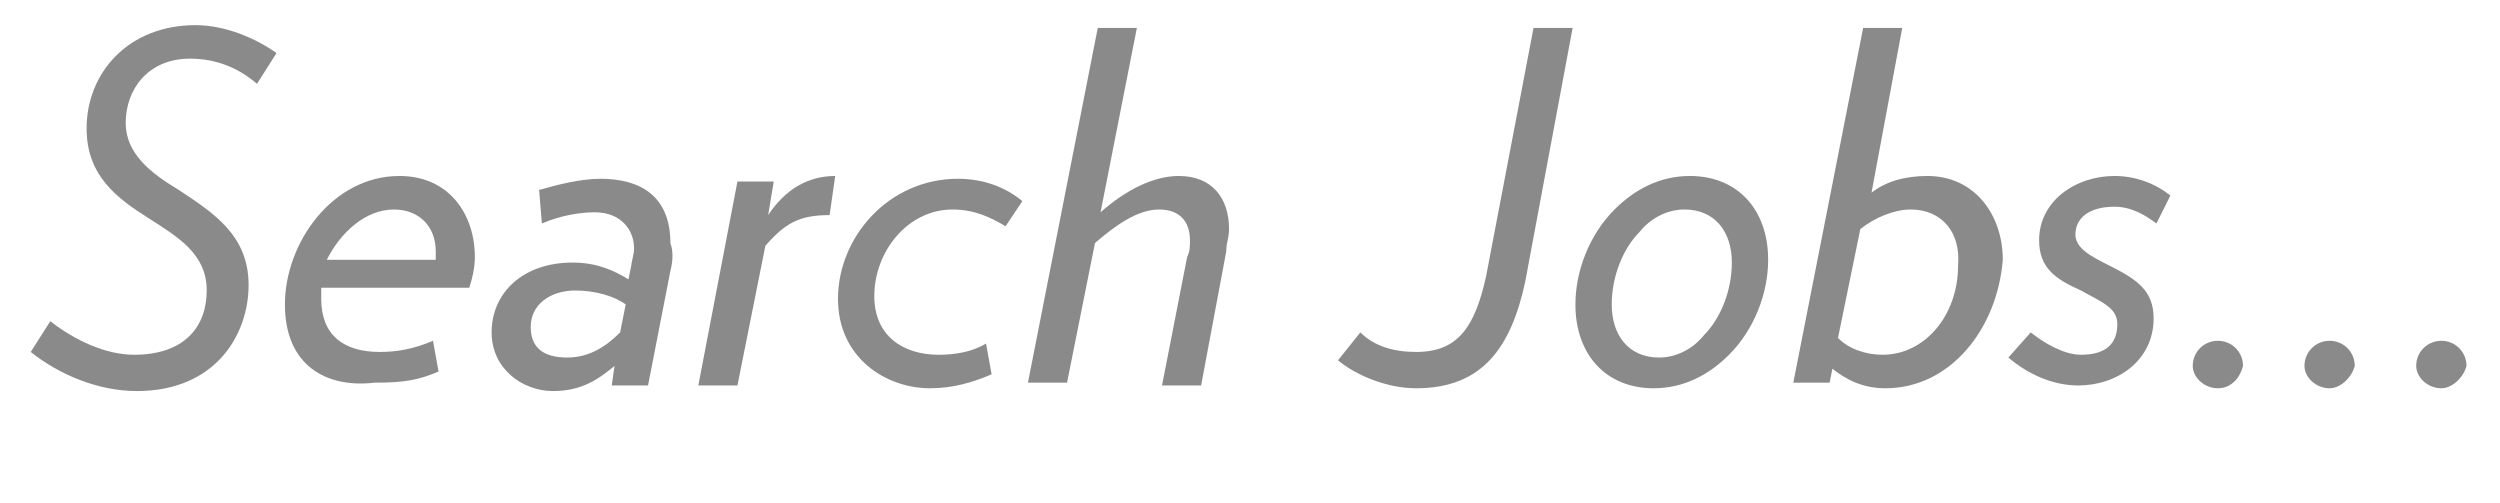 <?xml version="1.0" encoding="utf-8"?>
<!-- Generator: Adobe Illustrator 19.1.0, SVG Export Plug-In . SVG Version: 6.00 Build 0)  -->
<svg version="1.1" id="Layer_1" xmlns="http://www.w3.org/2000/svg" xmlns:xlink="http://www.w3.org/1999/xlink" x="0px" y="0px"
	 viewBox="-210 388 89.5 18" style="enable-background:new -210 388 89.5 18;" xml:space="preserve">
<style type="text/css">
	.st0{fill:#8A8A8A;}
</style>
<g>
	<path class="st0" d="M-200.8,391c-0.7-0.6-1.5-0.9-2.4-0.9c-1.5,0-2.3,1.1-2.3,2.3c0,1.1,0.9,1.8,1.9,2.4c1.2,0.8,2.5,1.6,2.5,3.4
		c0,1.8-1.2,3.8-4,3.8c-1.4,0-2.8-0.6-3.8-1.4l0.7-1.1c0.9,0.7,2,1.2,3,1.2c1.8,0,2.6-1,2.6-2.3c0-1.3-1-1.9-2.1-2.6
		c-1.1-0.7-2.2-1.5-2.2-3.2c0-2,1.5-3.7,3.9-3.7c1.1,0,2.2,0.5,2.9,1L-200.8,391z"/>
	<path class="st0" d="M-199.8,398.9c0-2.2,1.7-4.6,4.1-4.6c1.8,0,2.7,1.4,2.7,2.9c0,0.4-0.1,0.8-0.2,1.1h-5.3c0,0.1,0,0.3,0,0.4
		c0,1.3,0.8,1.9,2.1,1.9c0.6,0,1.2-0.1,1.9-0.4l0.2,1.1c-0.7,0.3-1.2,0.4-2.3,0.4C-198.3,401.9-199.8,401.1-199.8,398.9z
		 M-194.4,397.3c0-0.1,0-0.2,0-0.3c0-0.9-0.6-1.5-1.5-1.5c-1,0-1.9,0.8-2.4,1.8H-194.4z"/>
	<path class="st0" d="M-186,397.7l-0.8,4.1h-1.3l0.1-0.7c-0.6,0.5-1.2,0.9-2.2,0.9c-1.1,0-2.2-0.8-2.2-2.1c0-1.4,1.1-2.5,2.9-2.5
		c0.9,0,1.5,0.3,2,0.6l0.1-0.5c0-0.1,0.1-0.4,0.1-0.6c0-0.7-0.5-1.3-1.4-1.3c-0.5,0-1.2,0.1-1.9,0.4l-0.1-1.2
		c0.7-0.2,1.5-0.4,2.2-0.4c1.4,0,2.5,0.6,2.5,2.3C-185.9,397-185.9,397.3-186,397.7z M-189.4,398.4c-0.9,0-1.6,0.5-1.6,1.3
		c0,0.7,0.4,1.1,1.3,1.1c0.8,0,1.4-0.4,1.9-0.9l0.2-1C-188,398.6-188.7,398.4-189.4,398.4z"/>
	<path class="st0" d="M-180.3,395.7L-180.3,395.7c-1.1,0-1.6,0.3-2.3,1.1l-1,5h-1.4l1.4-7.3h1.3l-0.2,1.2c0.6-0.9,1.4-1.4,2.4-1.4
		L-180.3,395.7z"/>
	<path class="st0" d="M-174,396.1c-0.5-0.3-1.1-0.6-1.9-0.6c-1.6,0-2.8,1.5-2.8,3.1c0,1.4,1,2.1,2.3,2.1c0.6,0,1.2-0.1,1.7-0.4
		l0.2,1.1c-0.7,0.3-1.4,0.5-2.2,0.5c-1.6,0-3.3-1.1-3.3-3.2c0-2.2,1.8-4.3,4.3-4.3c0.9,0,1.7,0.3,2.3,0.8L-174,396.1z"/>
	<path class="st0" d="M-166.1,397l-0.9,4.8h-1.4l0.9-4.6c0.1-0.2,0.1-0.4,0.1-0.6c0-0.7-0.4-1.1-1.1-1.1c-0.8,0-1.6,0.6-2.3,1.2
		l-1,5h-1.4l2.5-12.7h1.4l-1.3,6.6c0.9-0.8,1.9-1.3,2.8-1.3c1.2,0,1.8,0.8,1.8,1.9C-166,396.5-166.1,396.7-166.1,397z"/>
	<path class="st0" d="M-155.4,398.1c-0.5,2.3-1.5,3.8-3.9,3.8c-1.1,0-2.2-0.5-2.8-1l0.8-1c0.5,0.5,1.2,0.7,2,0.7
		c1.5,0,2.1-0.9,2.5-2.7l1.7-8.9h1.4L-155.4,398.1z"/>
	<path class="st0" d="M-148.1,400.7c-0.7,0.7-1.6,1.2-2.7,1.2c-1.7,0-2.8-1.2-2.8-3c0-1.2,0.5-2.5,1.4-3.4c0.7-0.7,1.6-1.2,2.7-1.2
		c1.7,0,2.8,1.2,2.8,3C-146.7,398.5-147.2,399.8-148.1,400.7z M-149.7,395.5c-0.6,0-1.2,0.3-1.6,0.8c-0.6,0.6-1,1.6-1,2.6
		c0,1.1,0.6,1.9,1.7,1.9c0.6,0,1.2-0.3,1.6-0.8c0.6-0.6,1-1.6,1-2.6C-148,396.3-148.6,395.5-149.7,395.5z"/>
	<path class="st0" d="M-142.5,401.9c-0.8,0-1.4-0.3-1.9-0.7l-0.1,0.5h-1.3l2.5-12.7h1.4l-1.1,5.9c0.5-0.4,1.2-0.6,2-0.6
		c1.7,0,2.7,1.4,2.7,3C-138.5,399.8-140.2,401.9-142.5,401.9z M-141.6,395.5c-0.6,0-1.3,0.3-1.8,0.7l-0.8,3.9c0.4,0.4,1,0.6,1.6,0.6
		c1.5,0,2.7-1.4,2.7-3.2C-139.8,396.3-140.5,395.5-141.6,395.5z"/>
	<path class="st0" d="M-132.8,396c-0.4-0.3-0.9-0.6-1.5-0.6c-0.9,0-1.4,0.4-1.4,1c0,0.5,0.6,0.8,1.2,1.1c1,0.5,1.6,0.9,1.6,1.9
		c0,1.5-1.3,2.4-2.7,2.4c-0.9,0-1.8-0.4-2.5-1l0.8-0.9c0.5,0.4,1.2,0.8,1.8,0.8c0.9,0,1.3-0.4,1.3-1.1c0-0.6-0.6-0.8-1.3-1.2
		c-0.9-0.4-1.5-0.8-1.5-1.8c0-1.4,1.3-2.3,2.7-2.3c0.8,0,1.5,0.3,2,0.7L-132.8,396z"/>
	<path class="st0" d="M-130.6,401.9c-0.5,0-0.9-0.4-0.9-0.8c0-0.5,0.4-0.9,0.9-0.9c0.5,0,0.9,0.4,0.9,0.9
		C-129.8,401.5-130.1,401.9-130.6,401.9z M-126.6,401.9c-0.5,0-0.9-0.4-0.9-0.8c0-0.5,0.4-0.9,0.9-0.9s0.9,0.4,0.9,0.9
		C-125.8,401.5-126.2,401.9-126.6,401.9z M-122.6,401.9c-0.5,0-0.9-0.4-0.9-0.8c0-0.5,0.4-0.9,0.9-0.9s0.9,0.4,0.9,0.9
		C-121.8,401.5-122.2,401.9-122.6,401.9z"/>
</g>
</svg>

